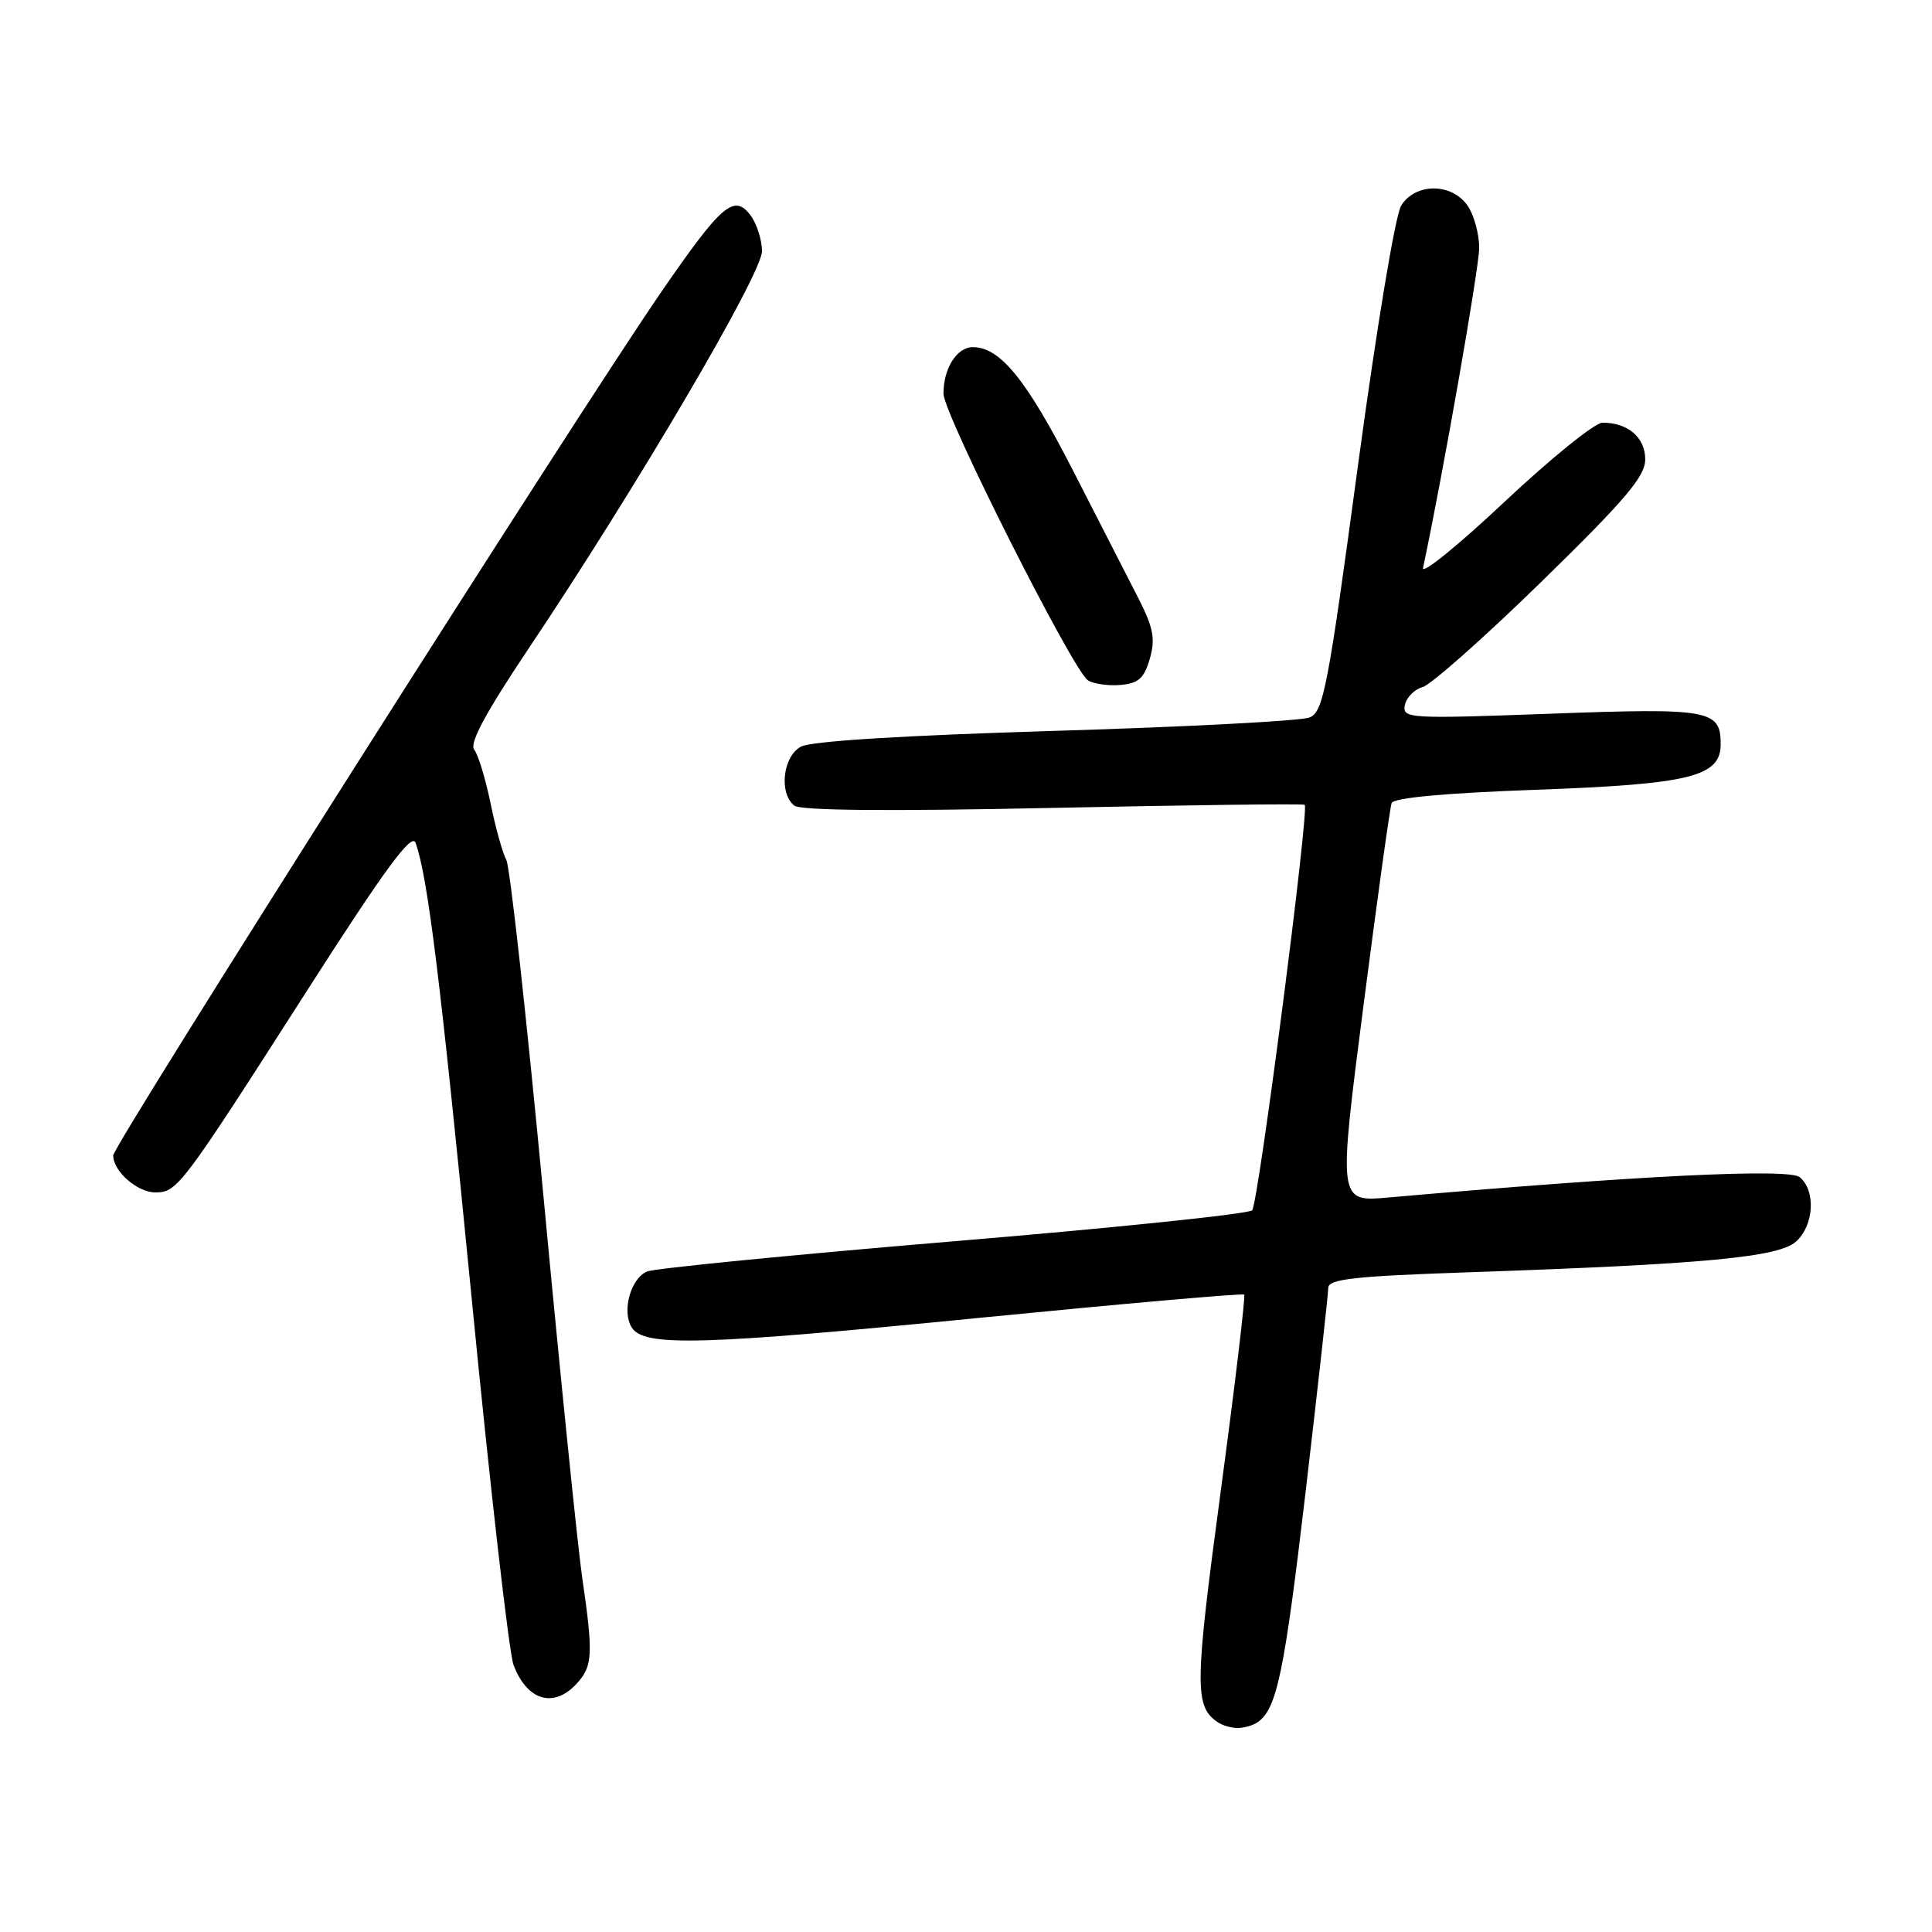 <?xml version="1.0" encoding="UTF-8" standalone="no"?>
<!DOCTYPE svg PUBLIC "-//W3C//DTD SVG 1.1//EN" "http://www.w3.org/Graphics/SVG/1.1/DTD/svg11.dtd" >
<svg xmlns="http://www.w3.org/2000/svg" xmlns:xlink="http://www.w3.org/1999/xlink" version="1.1" viewBox="0 0 256 256">
 <g >
 <path fill="currentColor"
d=" M 166.60 228.23 C 169.18 226.51 170.17 221.76 173.01 197.60 C 174.65 183.57 176.00 171.45 176.00 170.66 C 176.00 169.48 179.40 169.10 194.75 168.58 C 225.88 167.51 235.69 166.59 237.99 164.51 C 240.37 162.36 240.63 157.77 238.47 155.98 C 237.03 154.78 216.70 155.79 183.91 158.68 C 177.32 159.26 177.32 159.26 180.65 133.38 C 182.49 119.15 184.17 107.01 184.40 106.41 C 184.67 105.71 191.52 105.08 203.48 104.65 C 223.98 103.91 228.00 102.91 228.00 98.60 C 228.00 94.05 226.54 93.79 205.45 94.57 C 186.65 95.26 185.81 95.21 186.15 93.44 C 186.35 92.42 187.41 91.34 188.51 91.04 C 189.60 90.74 196.69 84.46 204.25 77.08 C 215.43 66.16 218.00 63.13 218.00 60.86 C 218.00 57.96 215.69 55.99 212.32 56.01 C 211.32 56.02 205.48 60.74 199.34 66.51 C 193.21 72.27 188.36 76.21 188.56 75.25 C 191.14 63.17 196.00 35.48 196.00 32.85 C 196.00 30.98 195.30 28.44 194.44 27.22 C 192.33 24.21 187.53 24.22 185.66 27.25 C 184.88 28.52 182.38 43.58 179.91 61.88 C 175.95 91.22 175.35 94.33 173.52 95.07 C 172.41 95.52 157.27 96.32 139.89 96.84 C 119.85 97.44 107.49 98.20 106.14 98.93 C 103.73 100.21 103.18 105.10 105.25 106.75 C 106.07 107.41 117.96 107.51 139.50 107.05 C 157.65 106.67 172.67 106.48 172.88 106.64 C 173.52 107.13 166.74 159.43 165.92 160.37 C 165.50 160.85 147.69 162.70 126.33 164.48 C 104.97 166.27 86.71 168.07 85.74 168.48 C 83.56 169.40 82.36 173.76 83.71 175.90 C 85.32 178.48 92.94 178.27 130.00 174.60 C 148.97 172.73 164.66 171.35 164.86 171.54 C 165.05 171.72 163.65 183.49 161.74 197.69 C 158.28 223.47 158.25 226.13 161.40 228.23 C 162.00 228.64 163.18 228.97 164.00 228.97 C 164.82 228.97 166.00 228.64 166.60 228.23 Z  M 76.47 223.03 C 78.54 220.75 78.62 219.15 77.14 209.00 C 76.54 204.88 74.23 182.15 72.01 158.50 C 69.78 134.85 67.57 114.80 67.09 113.94 C 66.61 113.08 65.67 109.71 65.00 106.44 C 64.33 103.17 63.35 99.97 62.83 99.32 C 62.17 98.50 64.37 94.41 69.92 86.12 C 84.35 64.59 101.00 36.23 100.97 33.27 C 100.95 31.74 100.26 29.61 99.44 28.52 C 97.27 25.66 95.63 27.07 87.68 38.60 C 76.69 54.55 15.00 151.74 15.00 153.10 C 15.00 155.20 18.19 158.00 20.58 158.00 C 23.49 158.00 24.01 157.31 40.54 131.49 C 50.99 115.16 54.56 110.30 55.06 111.67 C 56.69 116.22 58.34 129.63 62.51 172.15 C 64.96 197.26 67.46 219.08 68.05 220.63 C 69.86 225.39 73.42 226.41 76.47 223.03 Z  M 152.36 87.27 C 153.11 84.64 152.83 83.17 150.84 79.27 C 149.49 76.65 145.58 69.00 142.14 62.27 C 135.98 50.26 132.52 46.00 128.90 46.00 C 126.78 46.00 124.99 48.85 125.02 52.18 C 125.04 54.89 142.15 88.83 144.15 90.14 C 144.89 90.62 146.84 90.90 148.47 90.76 C 150.86 90.55 151.61 89.88 152.36 87.27 Z "/>
</g>
</svg>